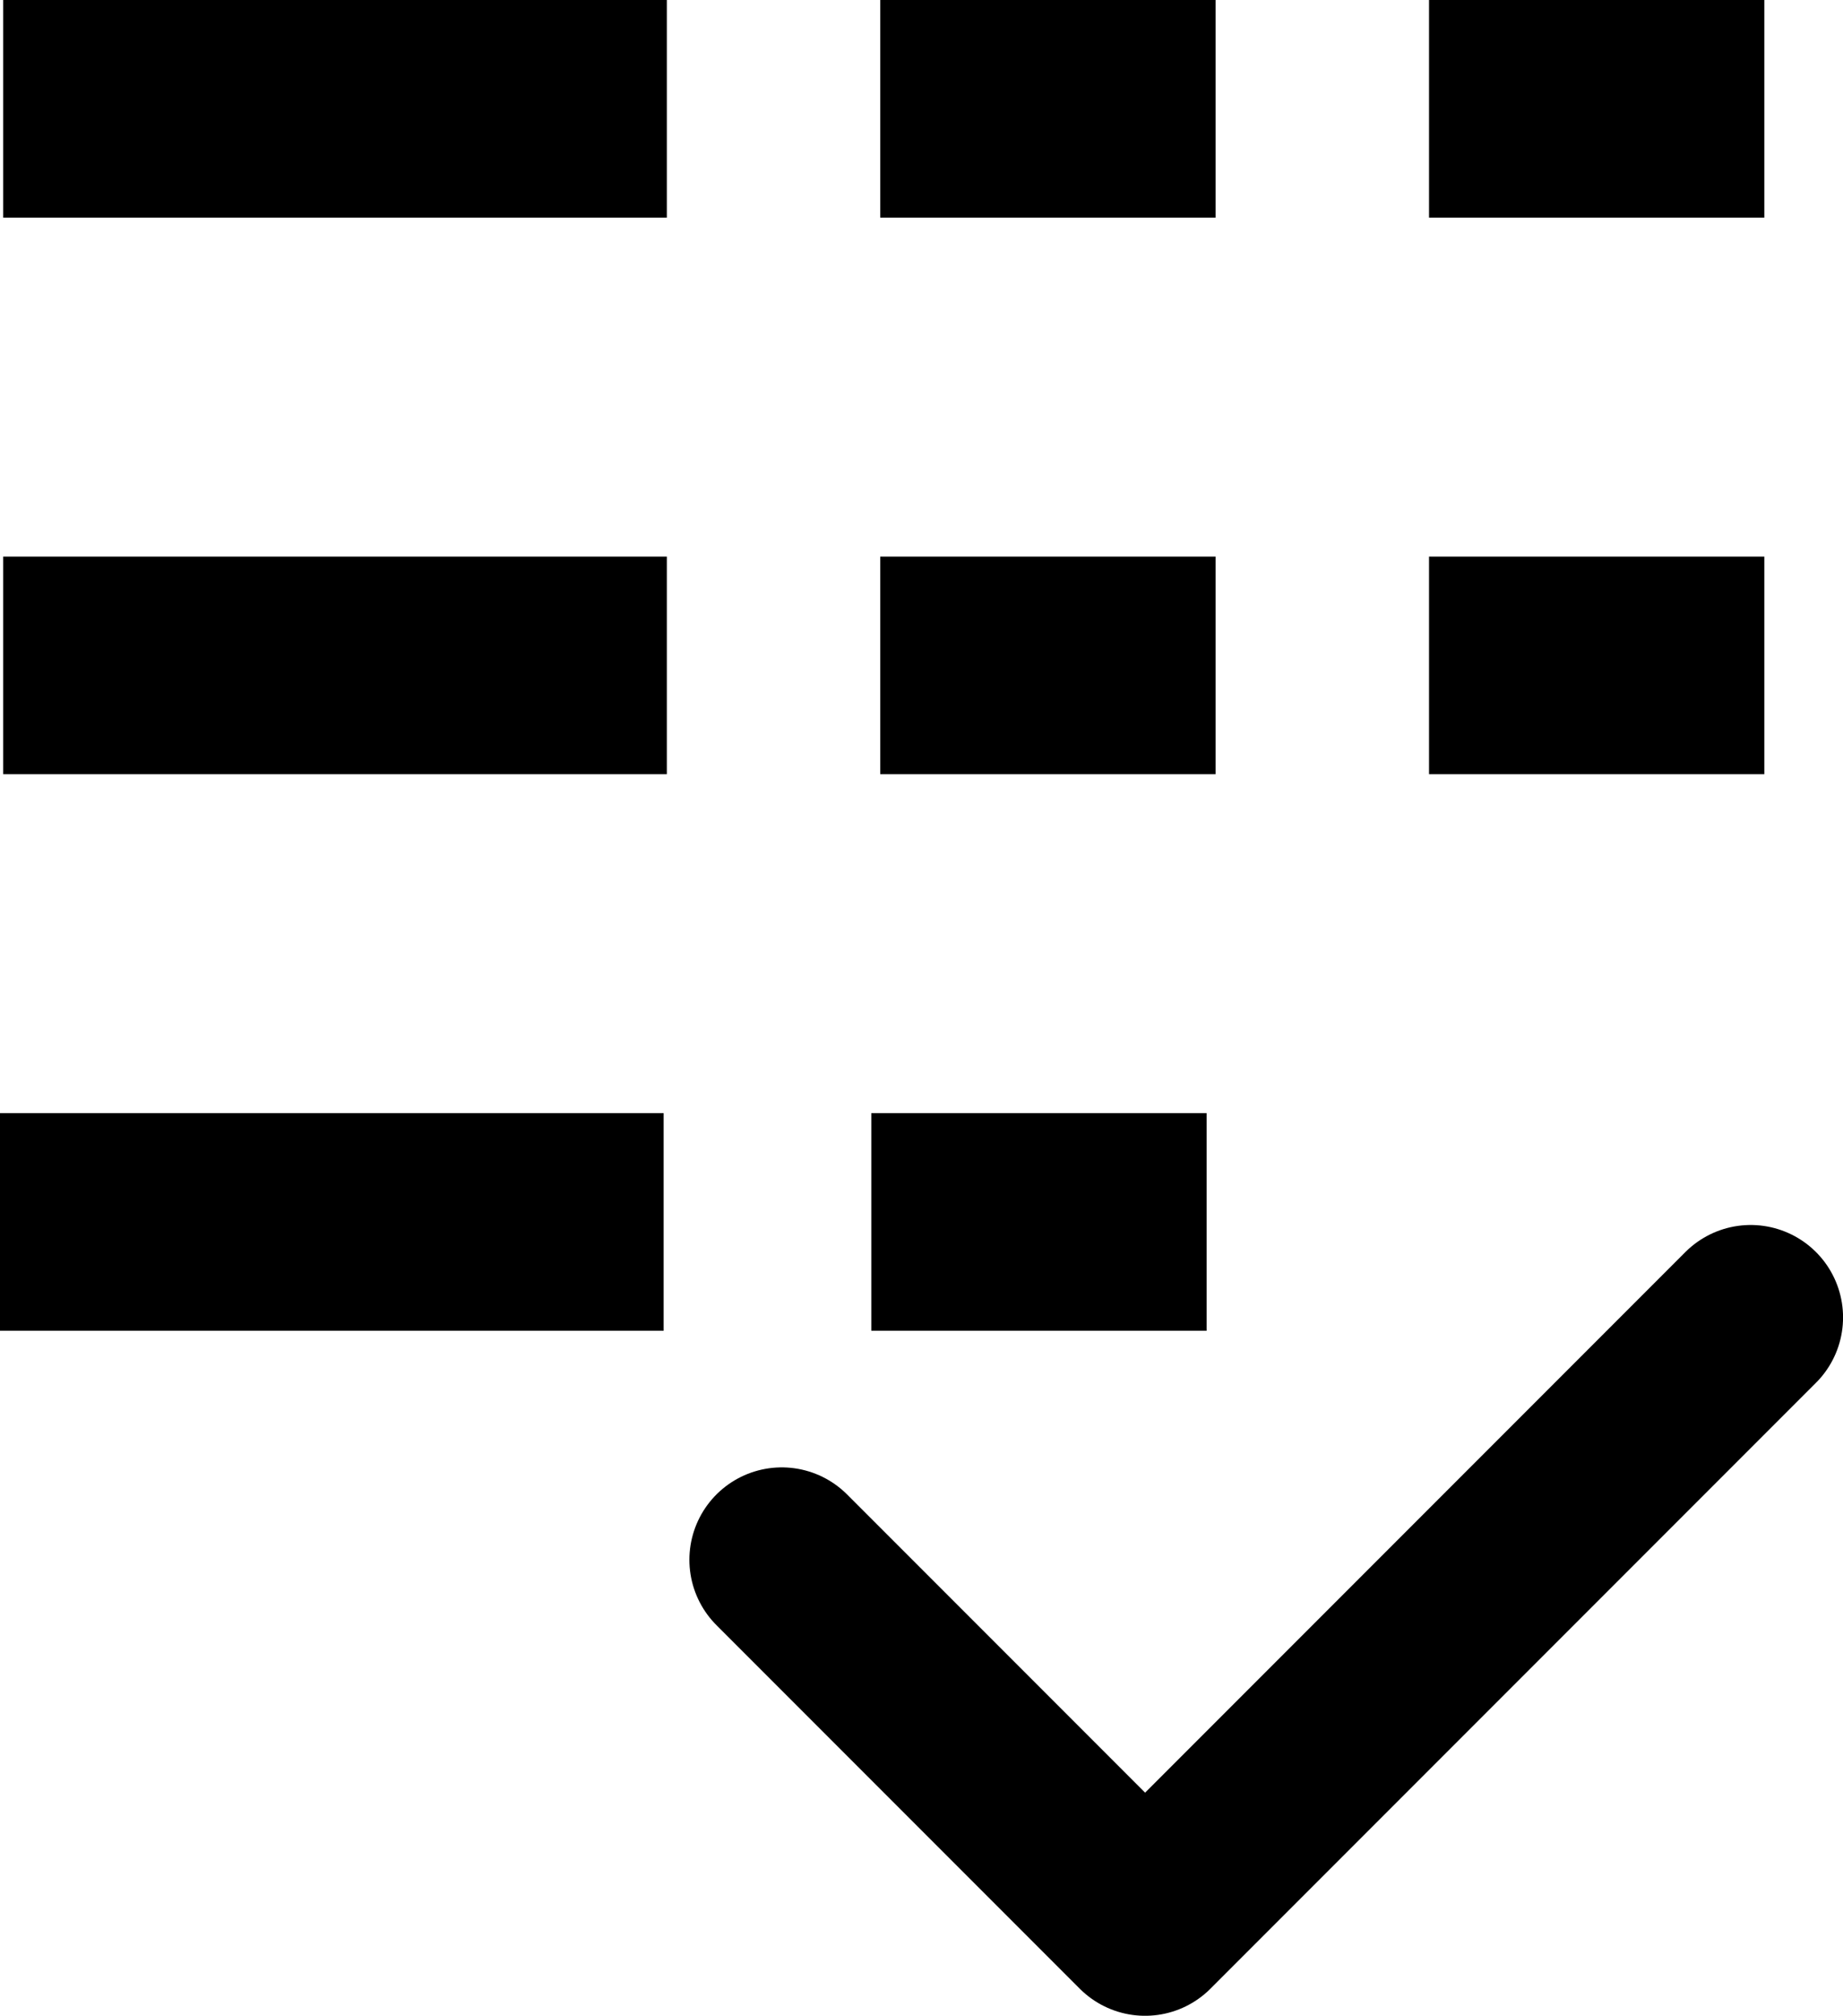 <?xml version="1.0" encoding="UTF-8" standalone="no"?>
<svg
   width="34"
   height="37.165"
   viewBox="0 0 34 37.165"
   stroke-width="1.5"
   fill="none"
   color="#000000"
   version="1.1"
   id="svg266"
   sodipodi:docname="table.svg"
   inkscape:version="1.2.2 (1:1.2.2+202212051550+b0a8486541)"
   xmlns:inkscape="http://www.inkscape.org/namespaces/inkscape"
   xmlns:sodipodi="http://sodipodi.sourceforge.net/DTD/sodipodi-0.dtd"
   xmlns="http://www.w3.org/2000/svg"
   xmlns:svg="http://www.w3.org/2000/svg">
  <defs
     id="defs270" />
  <sodipodi:namedview
     id="namedview268"
     pagecolor="#ffffff"
     bordercolor="#000000"
     borderopacity="0.25"
     inkscape:showpageshadow="2"
     inkscape:pageopacity="0.0"
     inkscape:pagecheckerboard="0"
     inkscape:deskcolor="#d1d1d1"
     showgrid="false"
     inkscape:zoom="15"
     inkscape:cx="11.333333"
     inkscape:cy="22.4"
     inkscape:window-width="1429"
     inkscape:window-height="939"
     inkscape:window-x="149"
     inkscape:window-y="82"
     inkscape:window-maximized="0"
     inkscape:current-layer="svg266"
     showguides="true">
    <sodipodi:guide
       position="20.377,19.359"
       orientation="1,0"
       id="guide7367"
       inkscape:locked="false" />
  </sodipodi:namedview>
  <g
     id="g10412">
    <path
       d="m 18.245,2.006 h 2.174"
       stroke="#000000"
       stroke-width="1.234"
       stroke-linecap="round"
       stroke-linejoin="round"
       id="path264-6-5"
       sodipodi:nodetypes="cc"
       style="fill:none;stroke-width:4.012;stroke-linecap:square;stroke-dasharray:none" />
    <path
       d="M 2.065,2.006 H 10.296"
       stroke="#000000"
       stroke-width="1.474"
       stroke-linecap="round"
       stroke-linejoin="round"
       id="path264-6-2"
       sodipodi:nodetypes="cc"
       style="fill:none;stroke-width:4.012;stroke-linecap:square;stroke-dasharray:none" />
    <path
       d="m 28.369,2.006 h 2.174"
       stroke="#000000"
       stroke-width="1.234"
       stroke-linecap="round"
       stroke-linejoin="round"
       id="path264-6-5-2"
       sodipodi:nodetypes="cc"
       style="fill:none;stroke-width:4.012;stroke-linecap:square;stroke-dasharray:none" />
    <path
       d="m 18.245,12.268 h 2.174"
       stroke="#000000"
       stroke-width="1.234"
       stroke-linecap="round"
       stroke-linejoin="round"
       id="path264-6-5-8"
       sodipodi:nodetypes="cc"
       style="fill:none;stroke-width:4.012;stroke-linecap:square;stroke-dasharray:none" />
    <path
       d="M 2.065,12.268 H 10.296"
       stroke="#000000"
       stroke-width="1.474"
       stroke-linecap="round"
       stroke-linejoin="round"
       id="path264-6-2-7"
       sodipodi:nodetypes="cc"
       style="fill:none;stroke-width:4.012;stroke-linecap:square;stroke-dasharray:none" />
    <path
       d="m 28.369,12.268 h 2.174"
       stroke="#000000"
       stroke-width="1.234"
       stroke-linecap="round"
       stroke-linejoin="round"
       id="path264-6-5-2-9"
       sodipodi:nodetypes="cc"
       style="fill:none;stroke-width:4.012;stroke-linecap:square;stroke-dasharray:none" />
    <path
       d="m 14.422,28.758 6.703,6.703 11.172,-11.172"
       stroke="#000000"
       stroke-width="2.557"
       stroke-linecap="round"
       stroke-linejoin="round"
       id="path169"
       sodipodi:nodetypes="ccc"
       style="fill:none;stroke-width:3.408;stroke-dasharray:none" />
    <path
       d="m 18.08,22.529 h 2.174"
       stroke="#000000"
       stroke-width="1.234"
       stroke-linecap="round"
       stroke-linejoin="round"
       id="path264-6-5-12"
       sodipodi:nodetypes="cc"
       style="fill:none;stroke-width:4.012;stroke-linecap:square;stroke-dasharray:none" />
    <path
       d="M 2.006,22.529 H 10.237"
       stroke="#000000"
       stroke-width="1.474"
       stroke-linecap="round"
       stroke-linejoin="round"
       id="path264-6-2-93"
       sodipodi:nodetypes="cc"
       style="fill:none;stroke-width:4.012;stroke-linecap:square;stroke-dasharray:none" />
  </g>
</svg>
